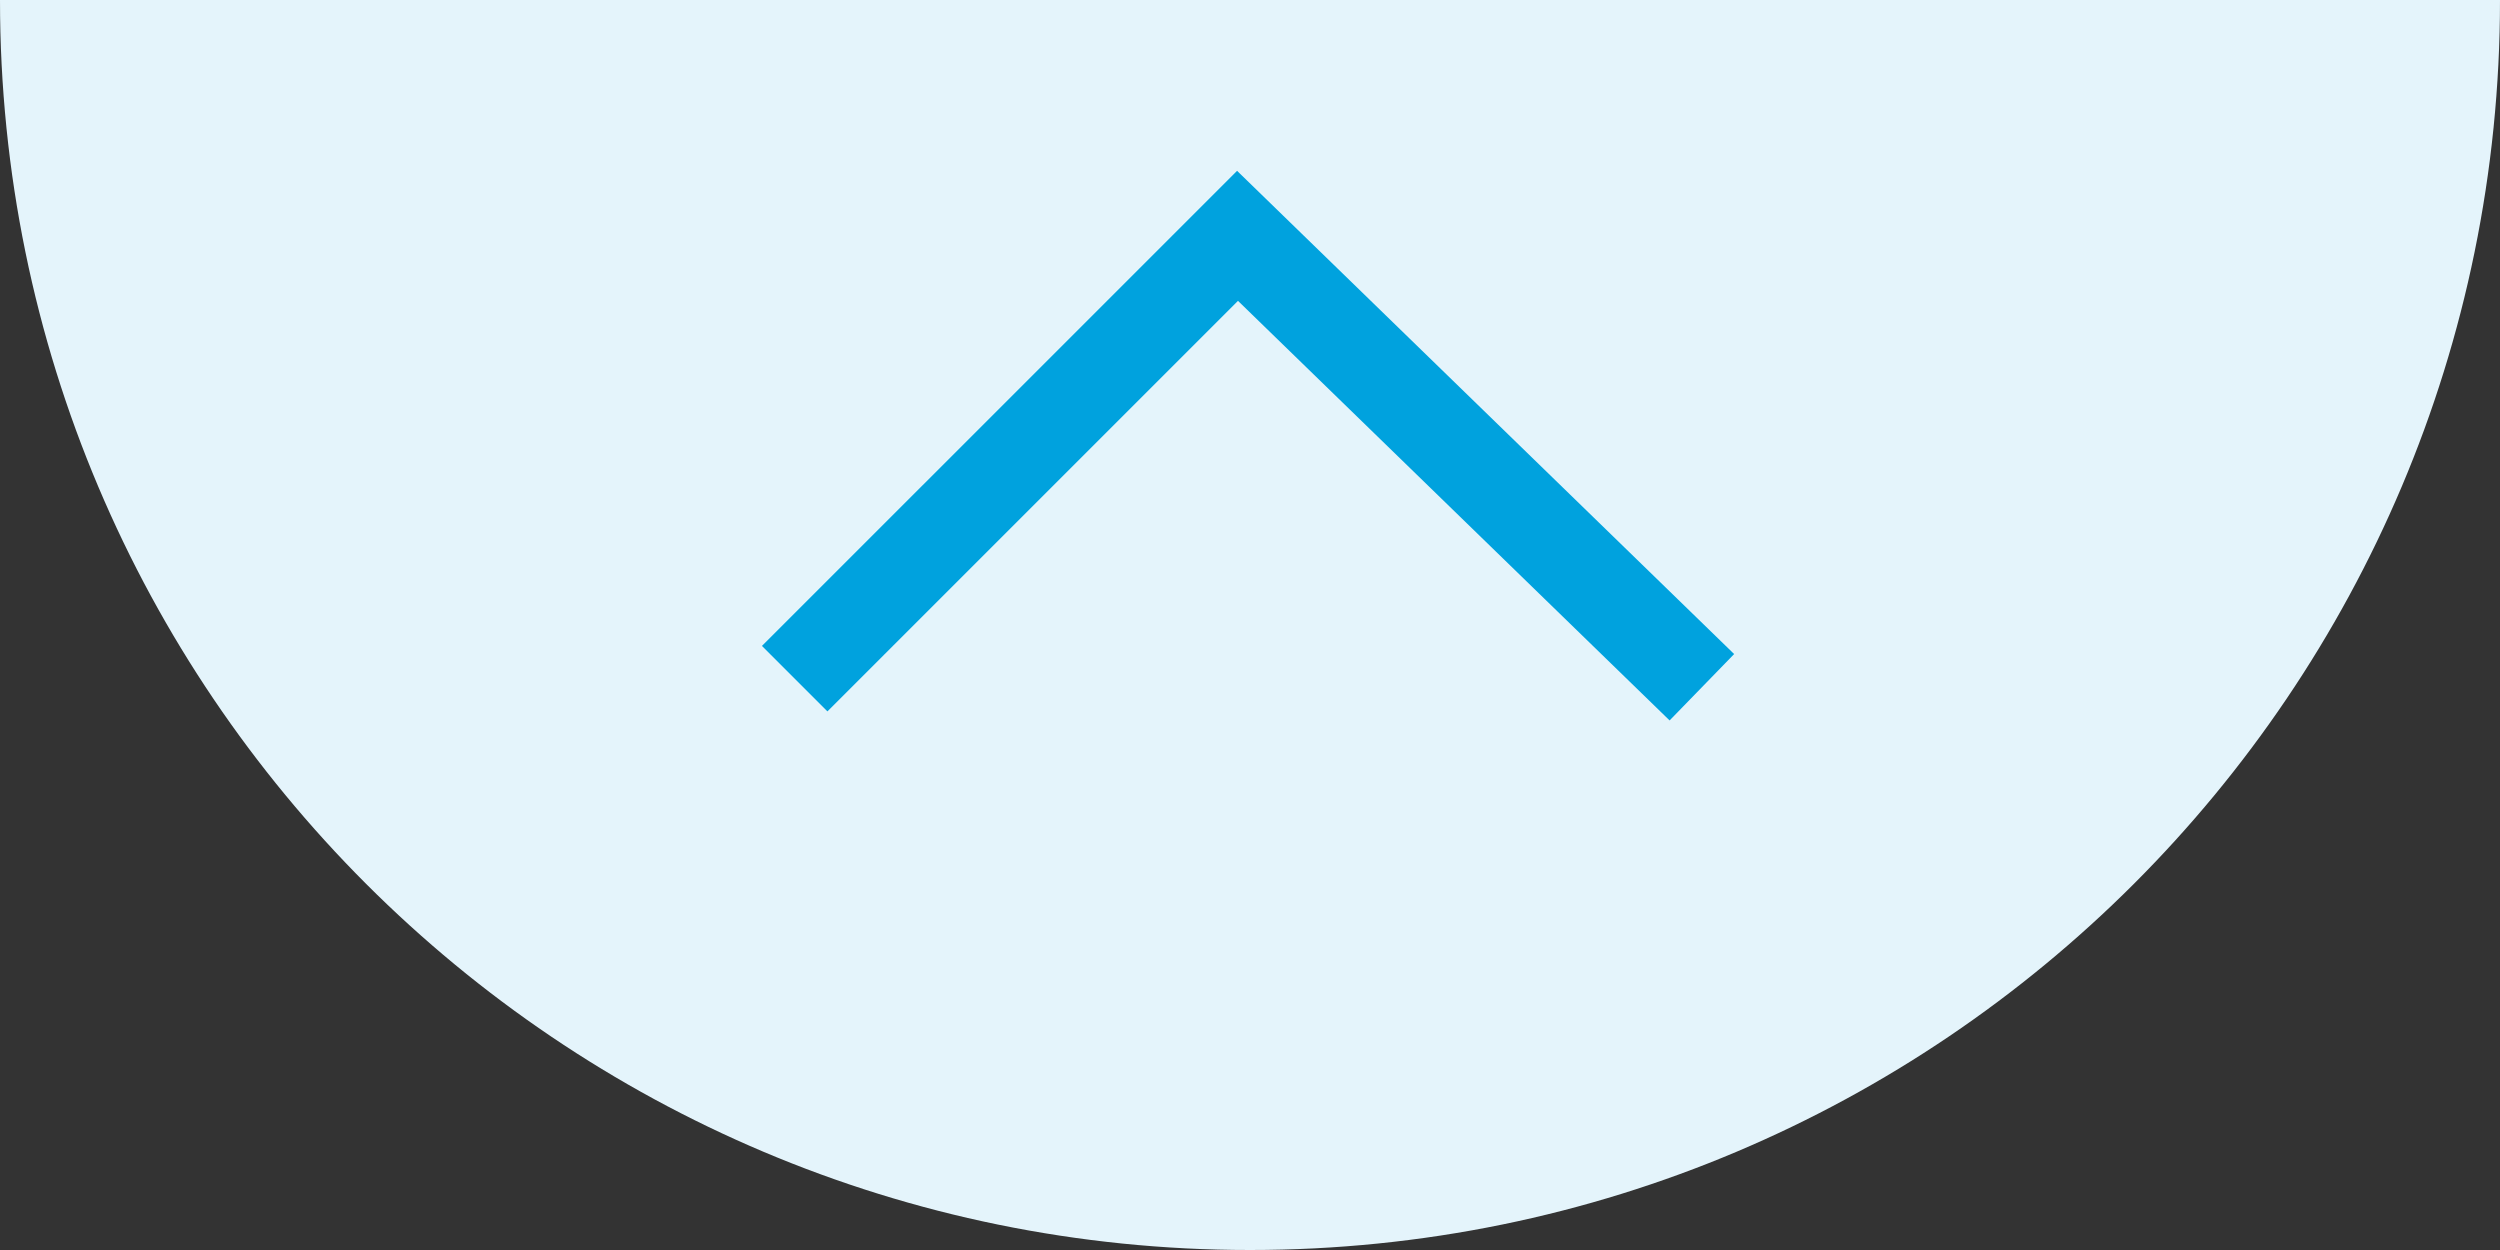 <?xml version="1.0" encoding="utf-8"?>
<!-- Generator: Adobe Illustrator 16.0.4, SVG Export Plug-In . SVG Version: 6.00 Build 0)  -->
<!DOCTYPE svg PUBLIC "-//W3C//DTD SVG 1.1//EN" "http://www.w3.org/Graphics/SVG/1.1/DTD/svg11.dtd">
<svg version="1.1" id="Layer_1" xmlns="http://www.w3.org/2000/svg" xmlns:xlink="http://www.w3.org/1999/xlink" x="0px" y="0px"
	 width="108px" height="54px" viewBox="0 0 108 54" enable-background="new 0 0 108 54" xml:space="preserve">
<rect x="0" y="0" width="108" height="54" fill="#333333" stroke="none"/>
<path fill="#E4F4FB" d="M0,0h108c0,29.823-24.178,54-54,54C24.177,54,0,29.823,0,0z"/>
<polyline fill="none" stroke="#00A2DE" stroke-width="4" stroke-miterlimit="10" points="73.521,29.689 53.461,10.188 34.33,29.318 
	"/>
</svg>

